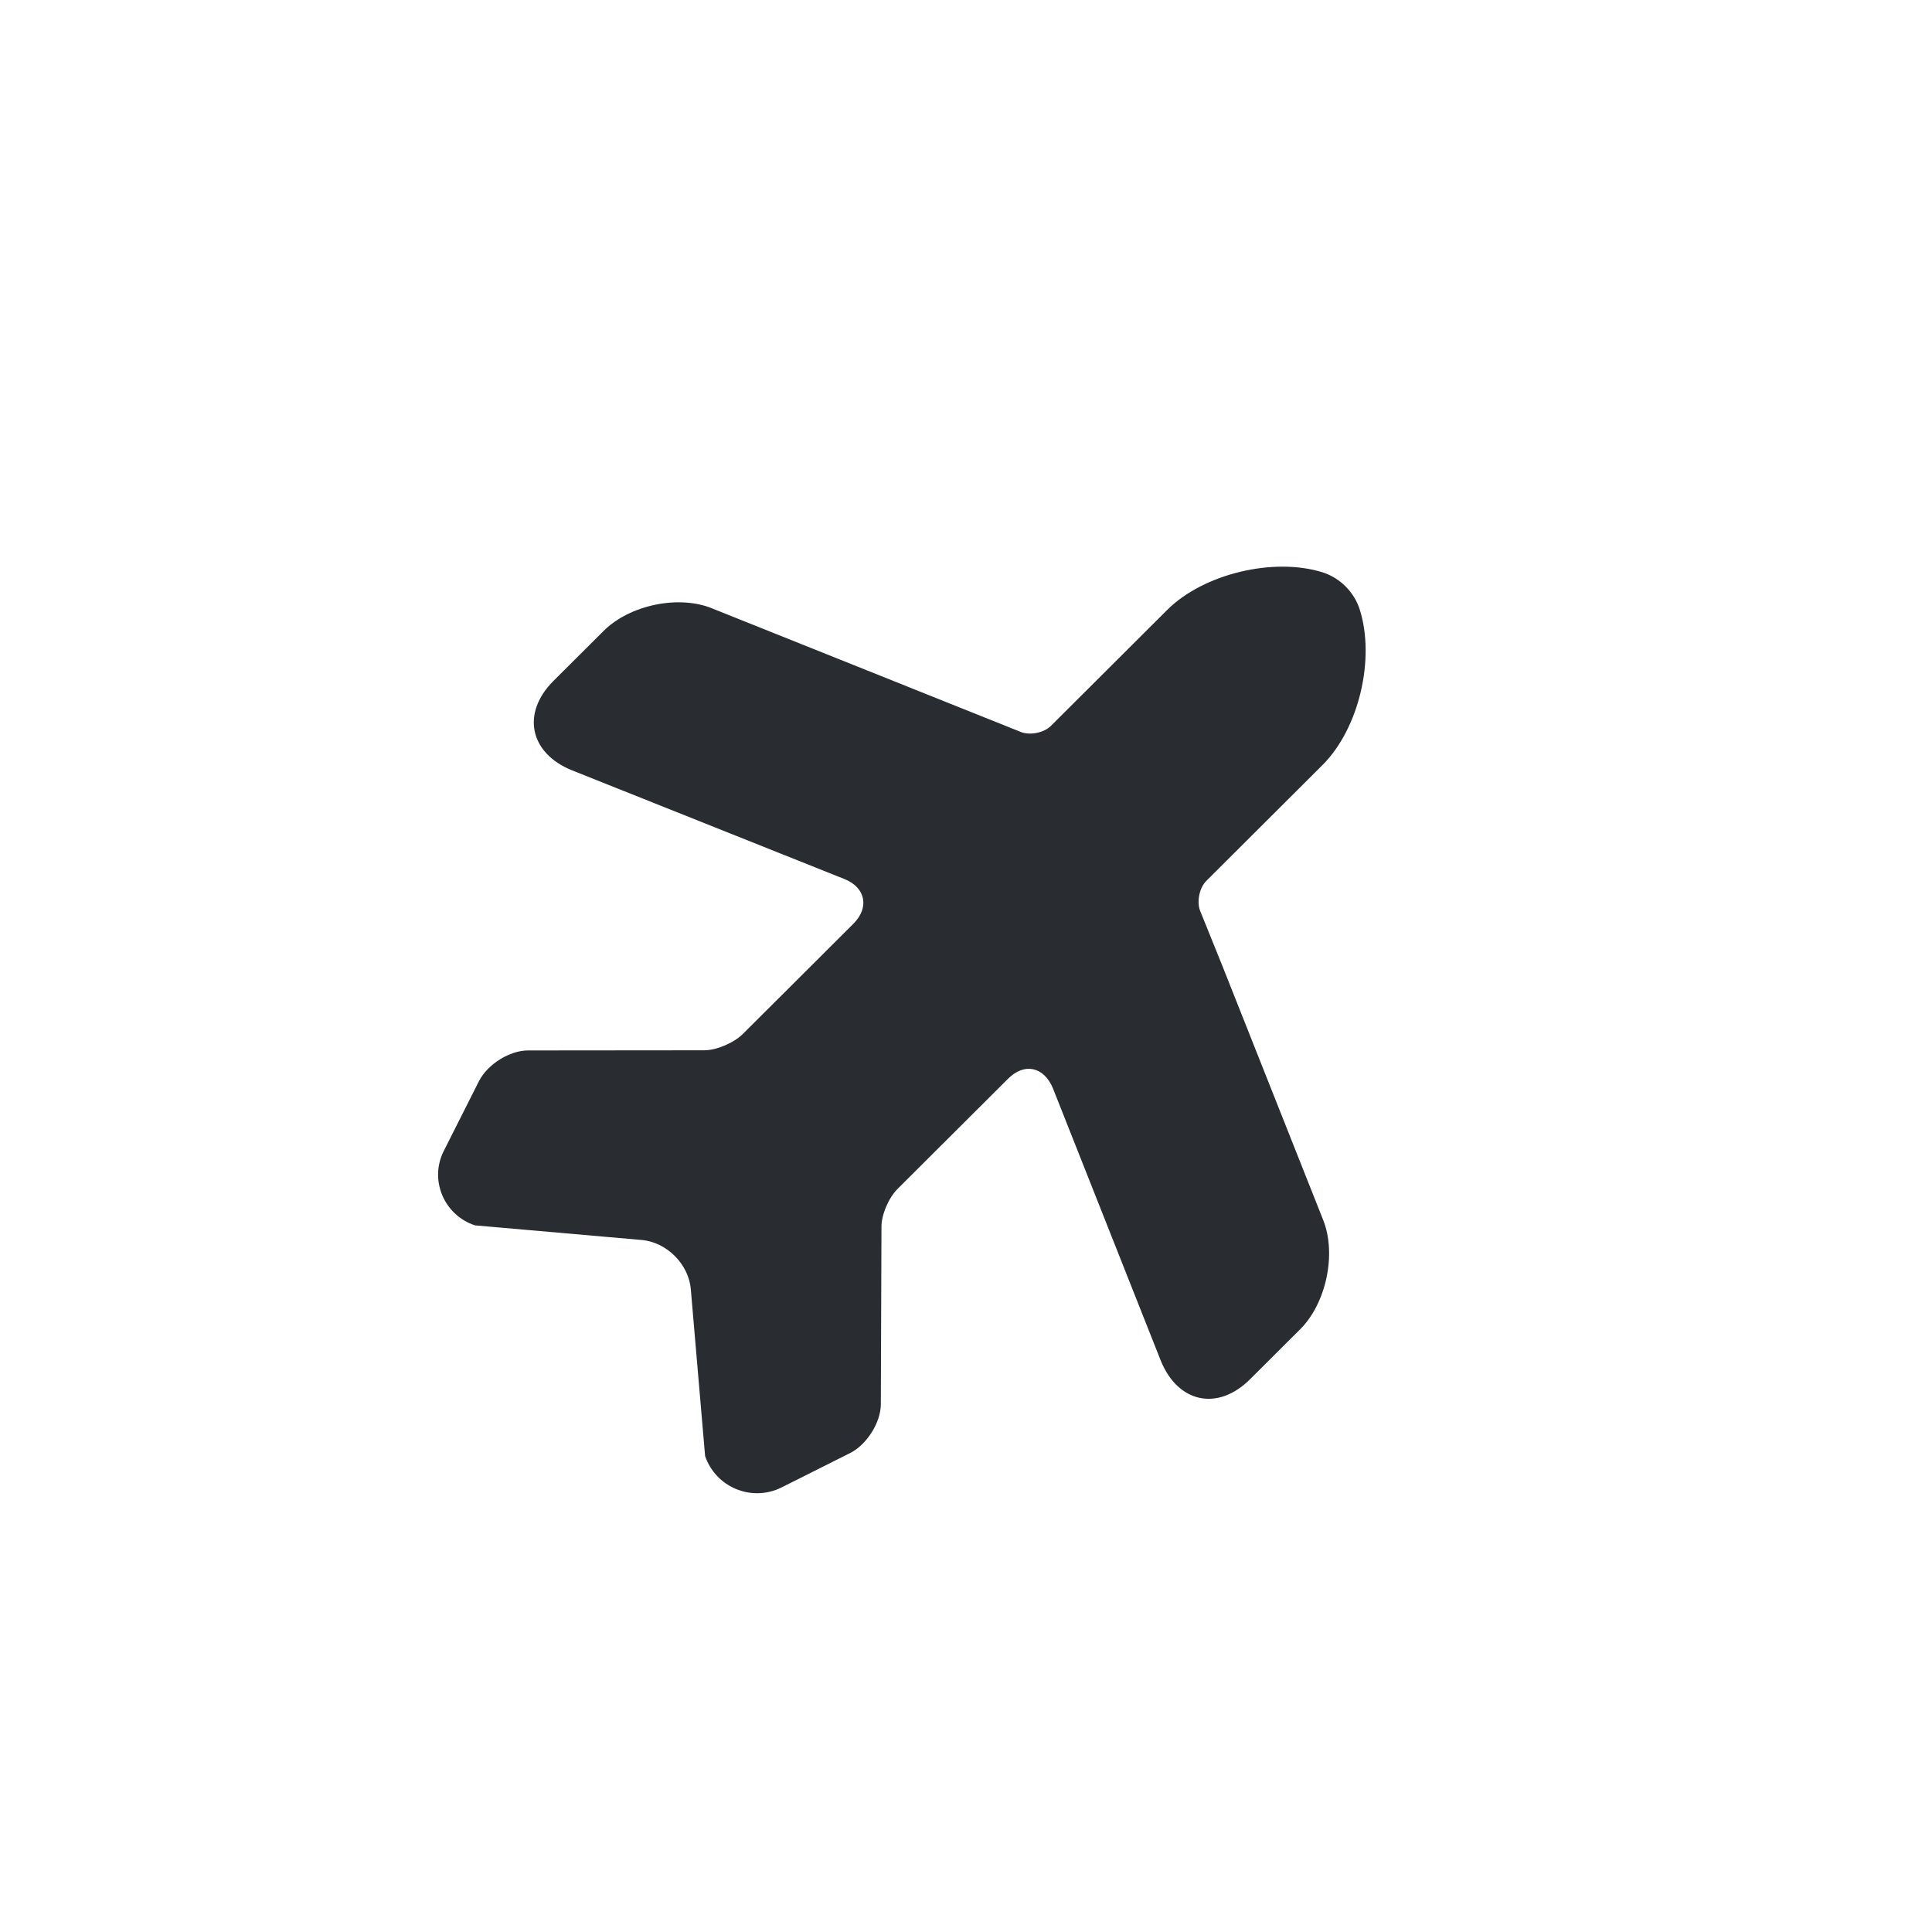 <svg width="24" height="24" viewBox="0 0 24 24" fill="none" xmlns="http://www.w3.org/2000/svg">
<path d="M16.437 15.155L15.187 12.004L14.905 11.306C14.867 11.193 14.9 11.028 14.985 10.943L16.43 9.502C16.883 9.05 17.087 8.178 16.889 7.565C16.819 7.353 16.649 7.183 16.437 7.112C15.829 6.918 14.952 7.125 14.499 7.577L13.055 9.017C12.97 9.102 12.805 9.135 12.692 9.097L8.852 7.56C8.433 7.385 7.82 7.516 7.499 7.837L6.876 8.458C6.474 8.858 6.577 9.358 7.11 9.571L10.488 10.919C10.752 11.023 10.804 11.273 10.601 11.475L10.077 11.998L9.227 12.845C9.119 12.953 8.902 13.047 8.751 13.047L6.559 13.049C6.332 13.049 6.059 13.218 5.95 13.43L5.52 14.283C5.326 14.646 5.51 15.094 5.901 15.222L7.965 15.403C8.281 15.427 8.559 15.706 8.582 16.022L8.759 18.087C8.89 18.473 9.333 18.662 9.706 18.479L10.559 18.051C10.767 17.948 10.942 17.67 10.942 17.443L10.95 15.251C10.945 15.096 11.04 14.879 11.148 14.771L12.522 13.401C12.725 13.198 12.965 13.25 13.078 13.515L14.417 16.896C14.629 17.429 15.128 17.534 15.529 17.133L16.152 16.512C16.473 16.192 16.606 15.579 16.437 15.155Z" fill="#292D32"/>
</svg>
